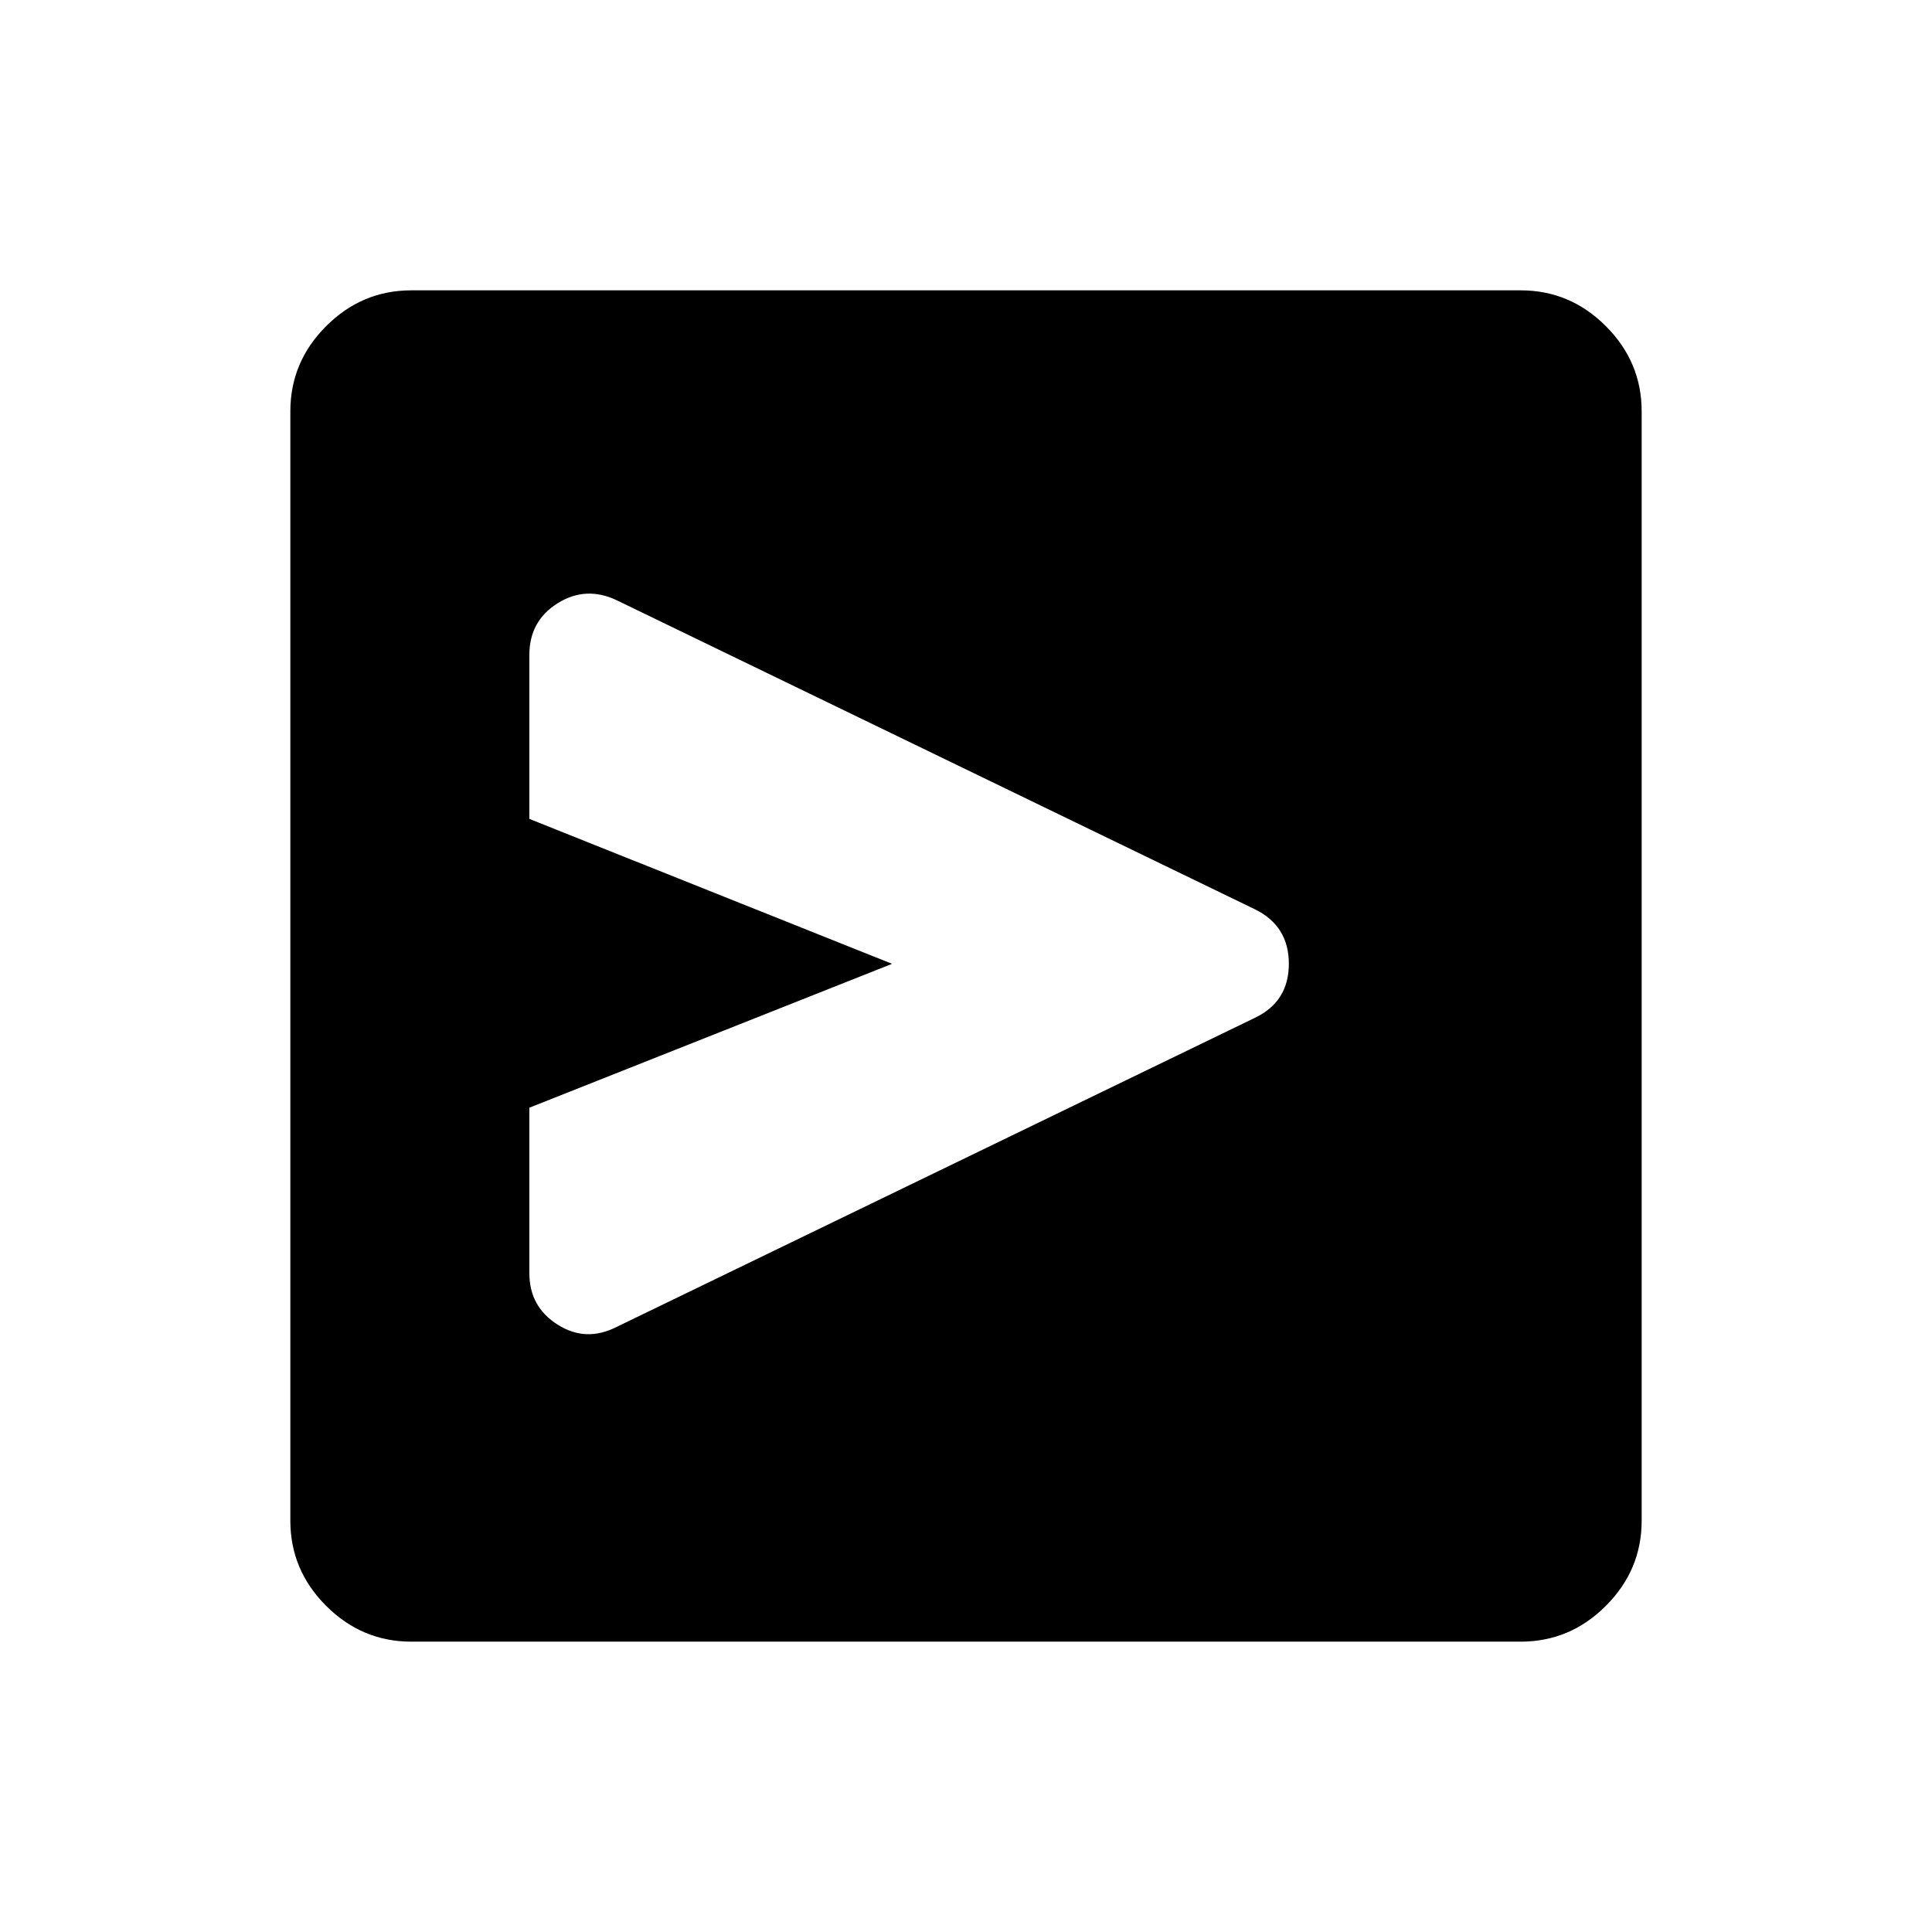 <svg xmlns="http://www.w3.org/2000/svg" height="40" viewBox="0 -960 960 960" width="40"><path d="M623.6-454.27q16.82-8.04 16.82-26.86t-16.96-27.1L306.44-661.74q-15.32-7.27-29.36 1.5t-14.04 25.65v81.5l180.22 72.01-180.22 71.49v82.26q0 16.64 14.04 25.54 14.04 8.9 29.36 1.11L623.6-454.27Zm56.23-26.81ZM204.37-144.27q-24.51 0-42.31-17.79-17.79-17.8-17.79-42.31v-551.26q0-24.51 17.79-42.31 17.8-17.79 42.31-17.79h551.26q24.51 0 42.31 17.79 17.79 17.8 17.79 42.31v551.26q0 24.51-17.79 42.31-17.8 17.79-42.31 17.79H204.37Z"/></svg>
